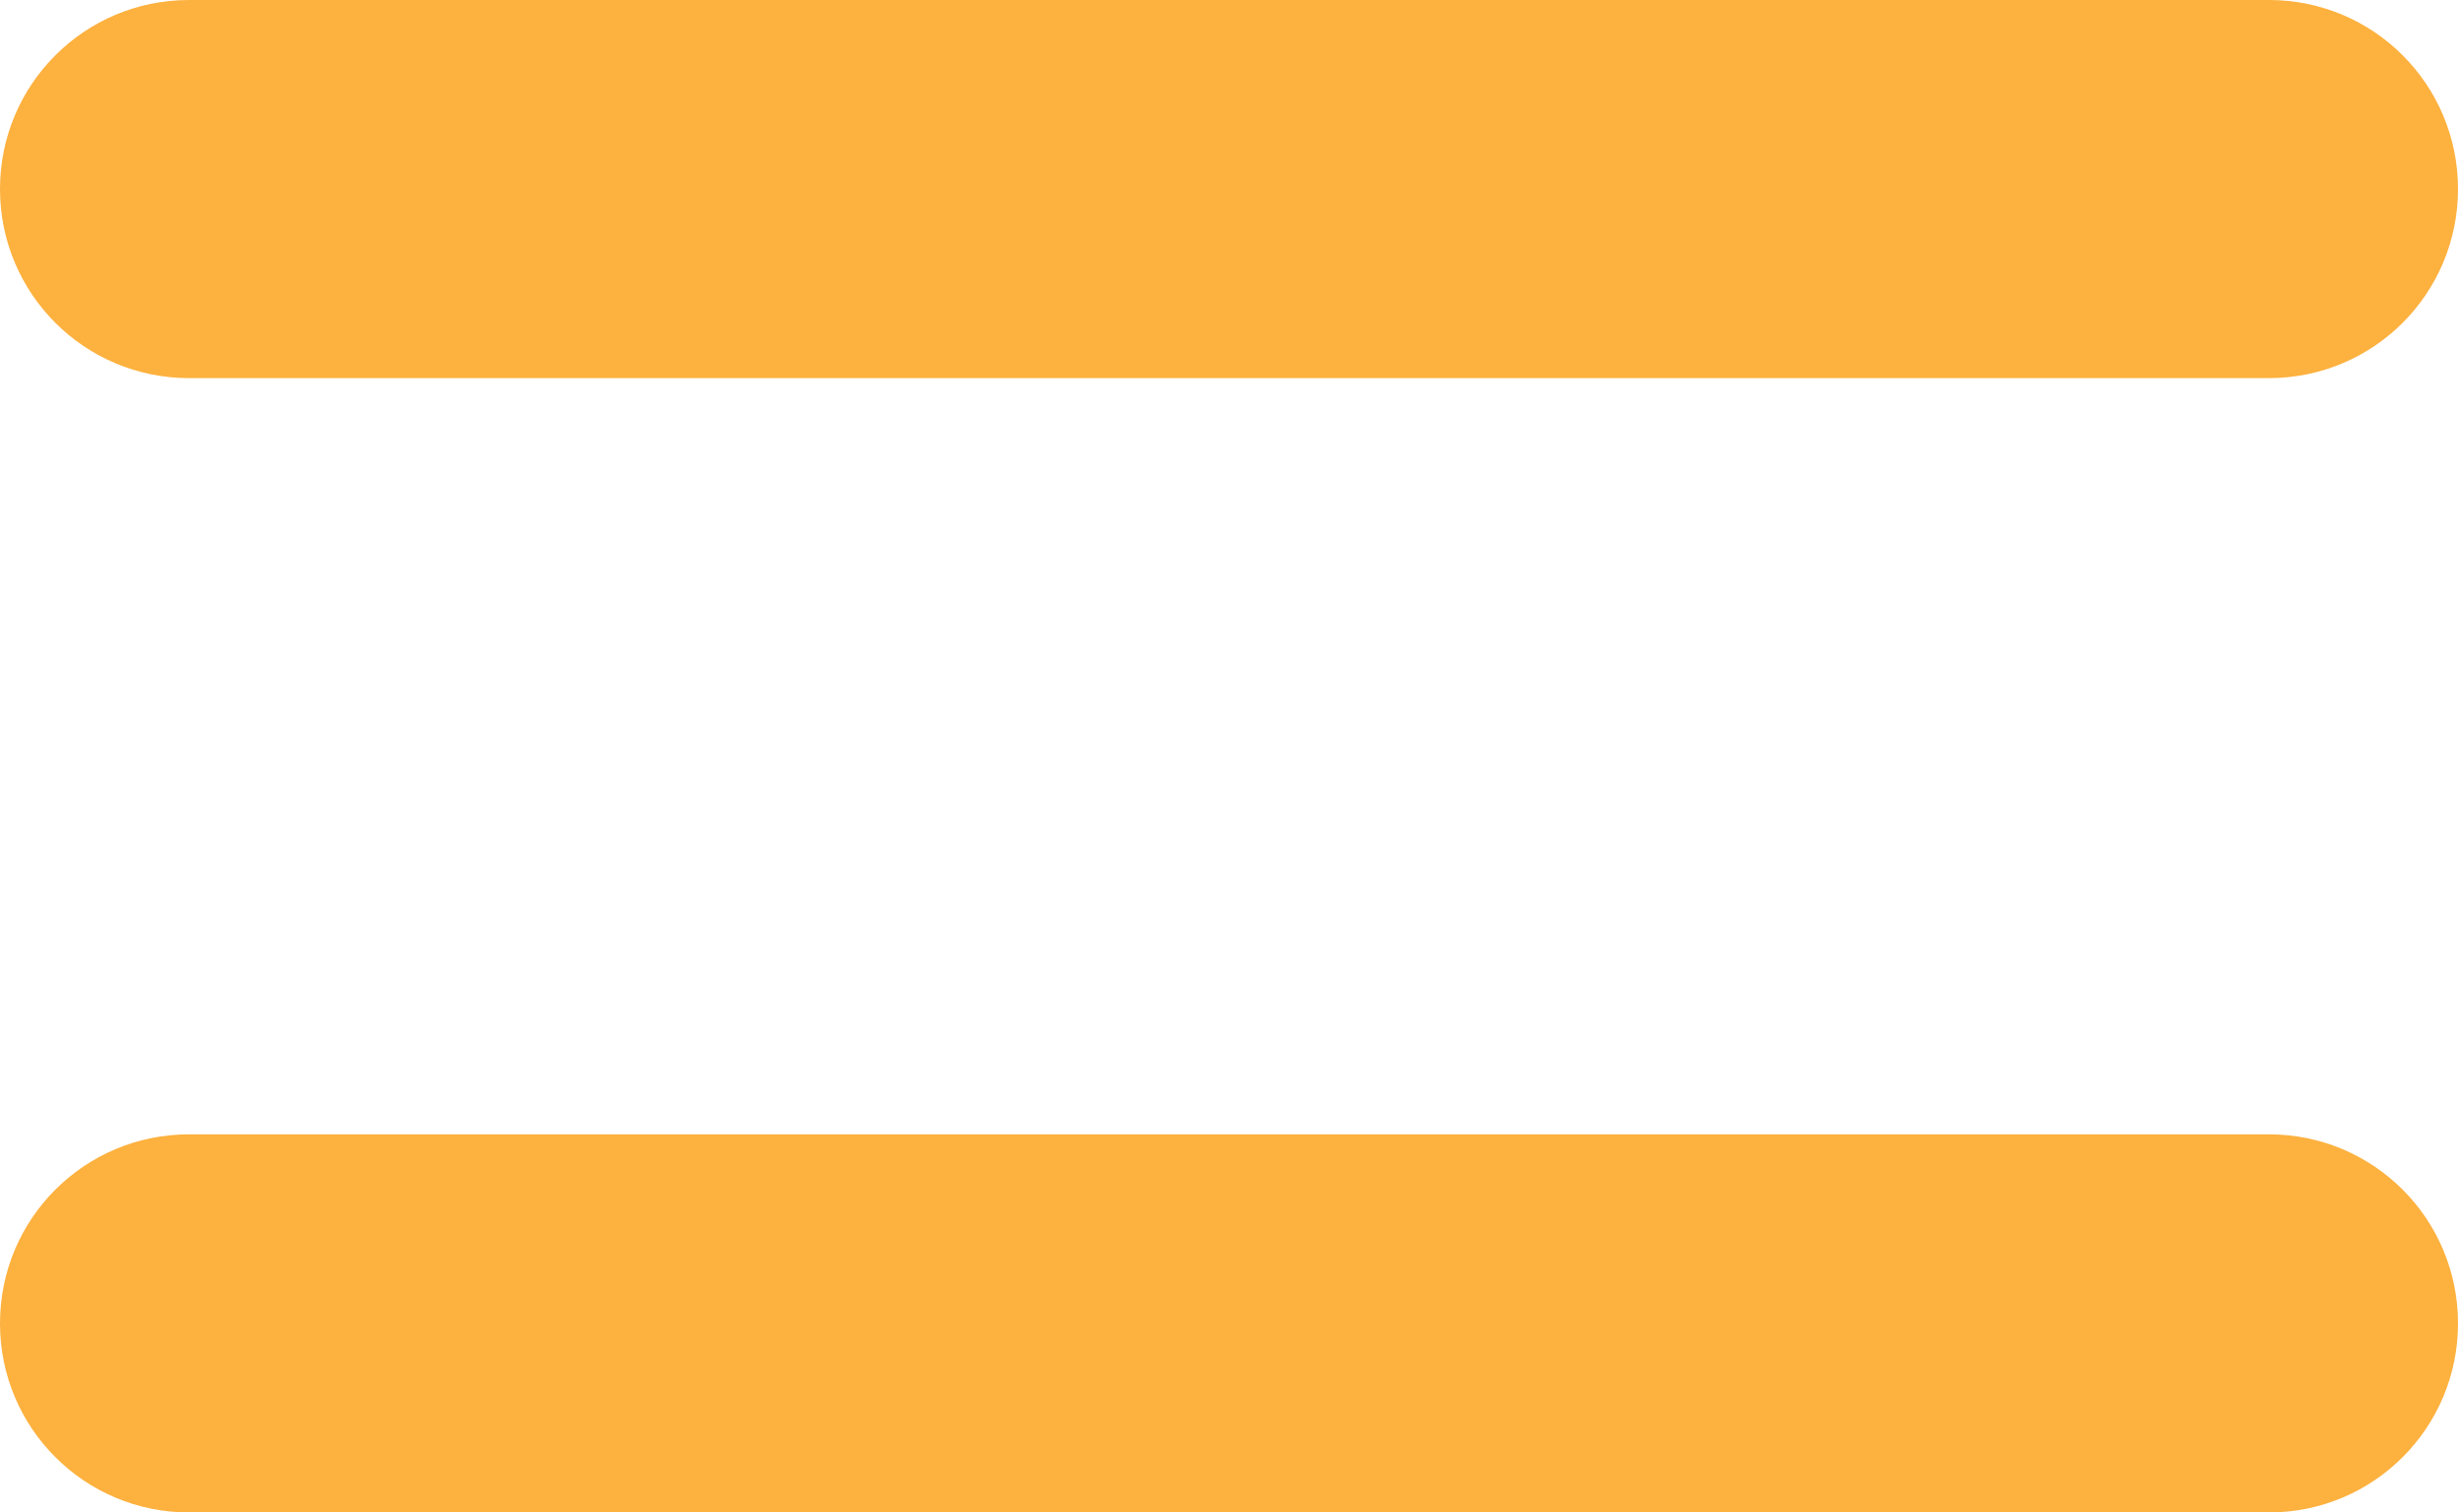 <svg width="416" height="256" viewBox="0 0 416 256" fill="none" xmlns="http://www.w3.org/2000/svg">
<path d="M32 0C14.3 0 0 14.3 0 32C0 49.7 14.3 64 32 64H384C401.7 64 416 49.7 416 32C416 14.3 401.7 0 384 0H32ZM32 192C14.3 192 0 206.3 0 224C0 241.7 14.3 256 32 256H384C401.7 256 416 241.7 416 224C416 206.3 401.7 192 384 192H32Z" fill="#FDB13E"/>
</svg>

